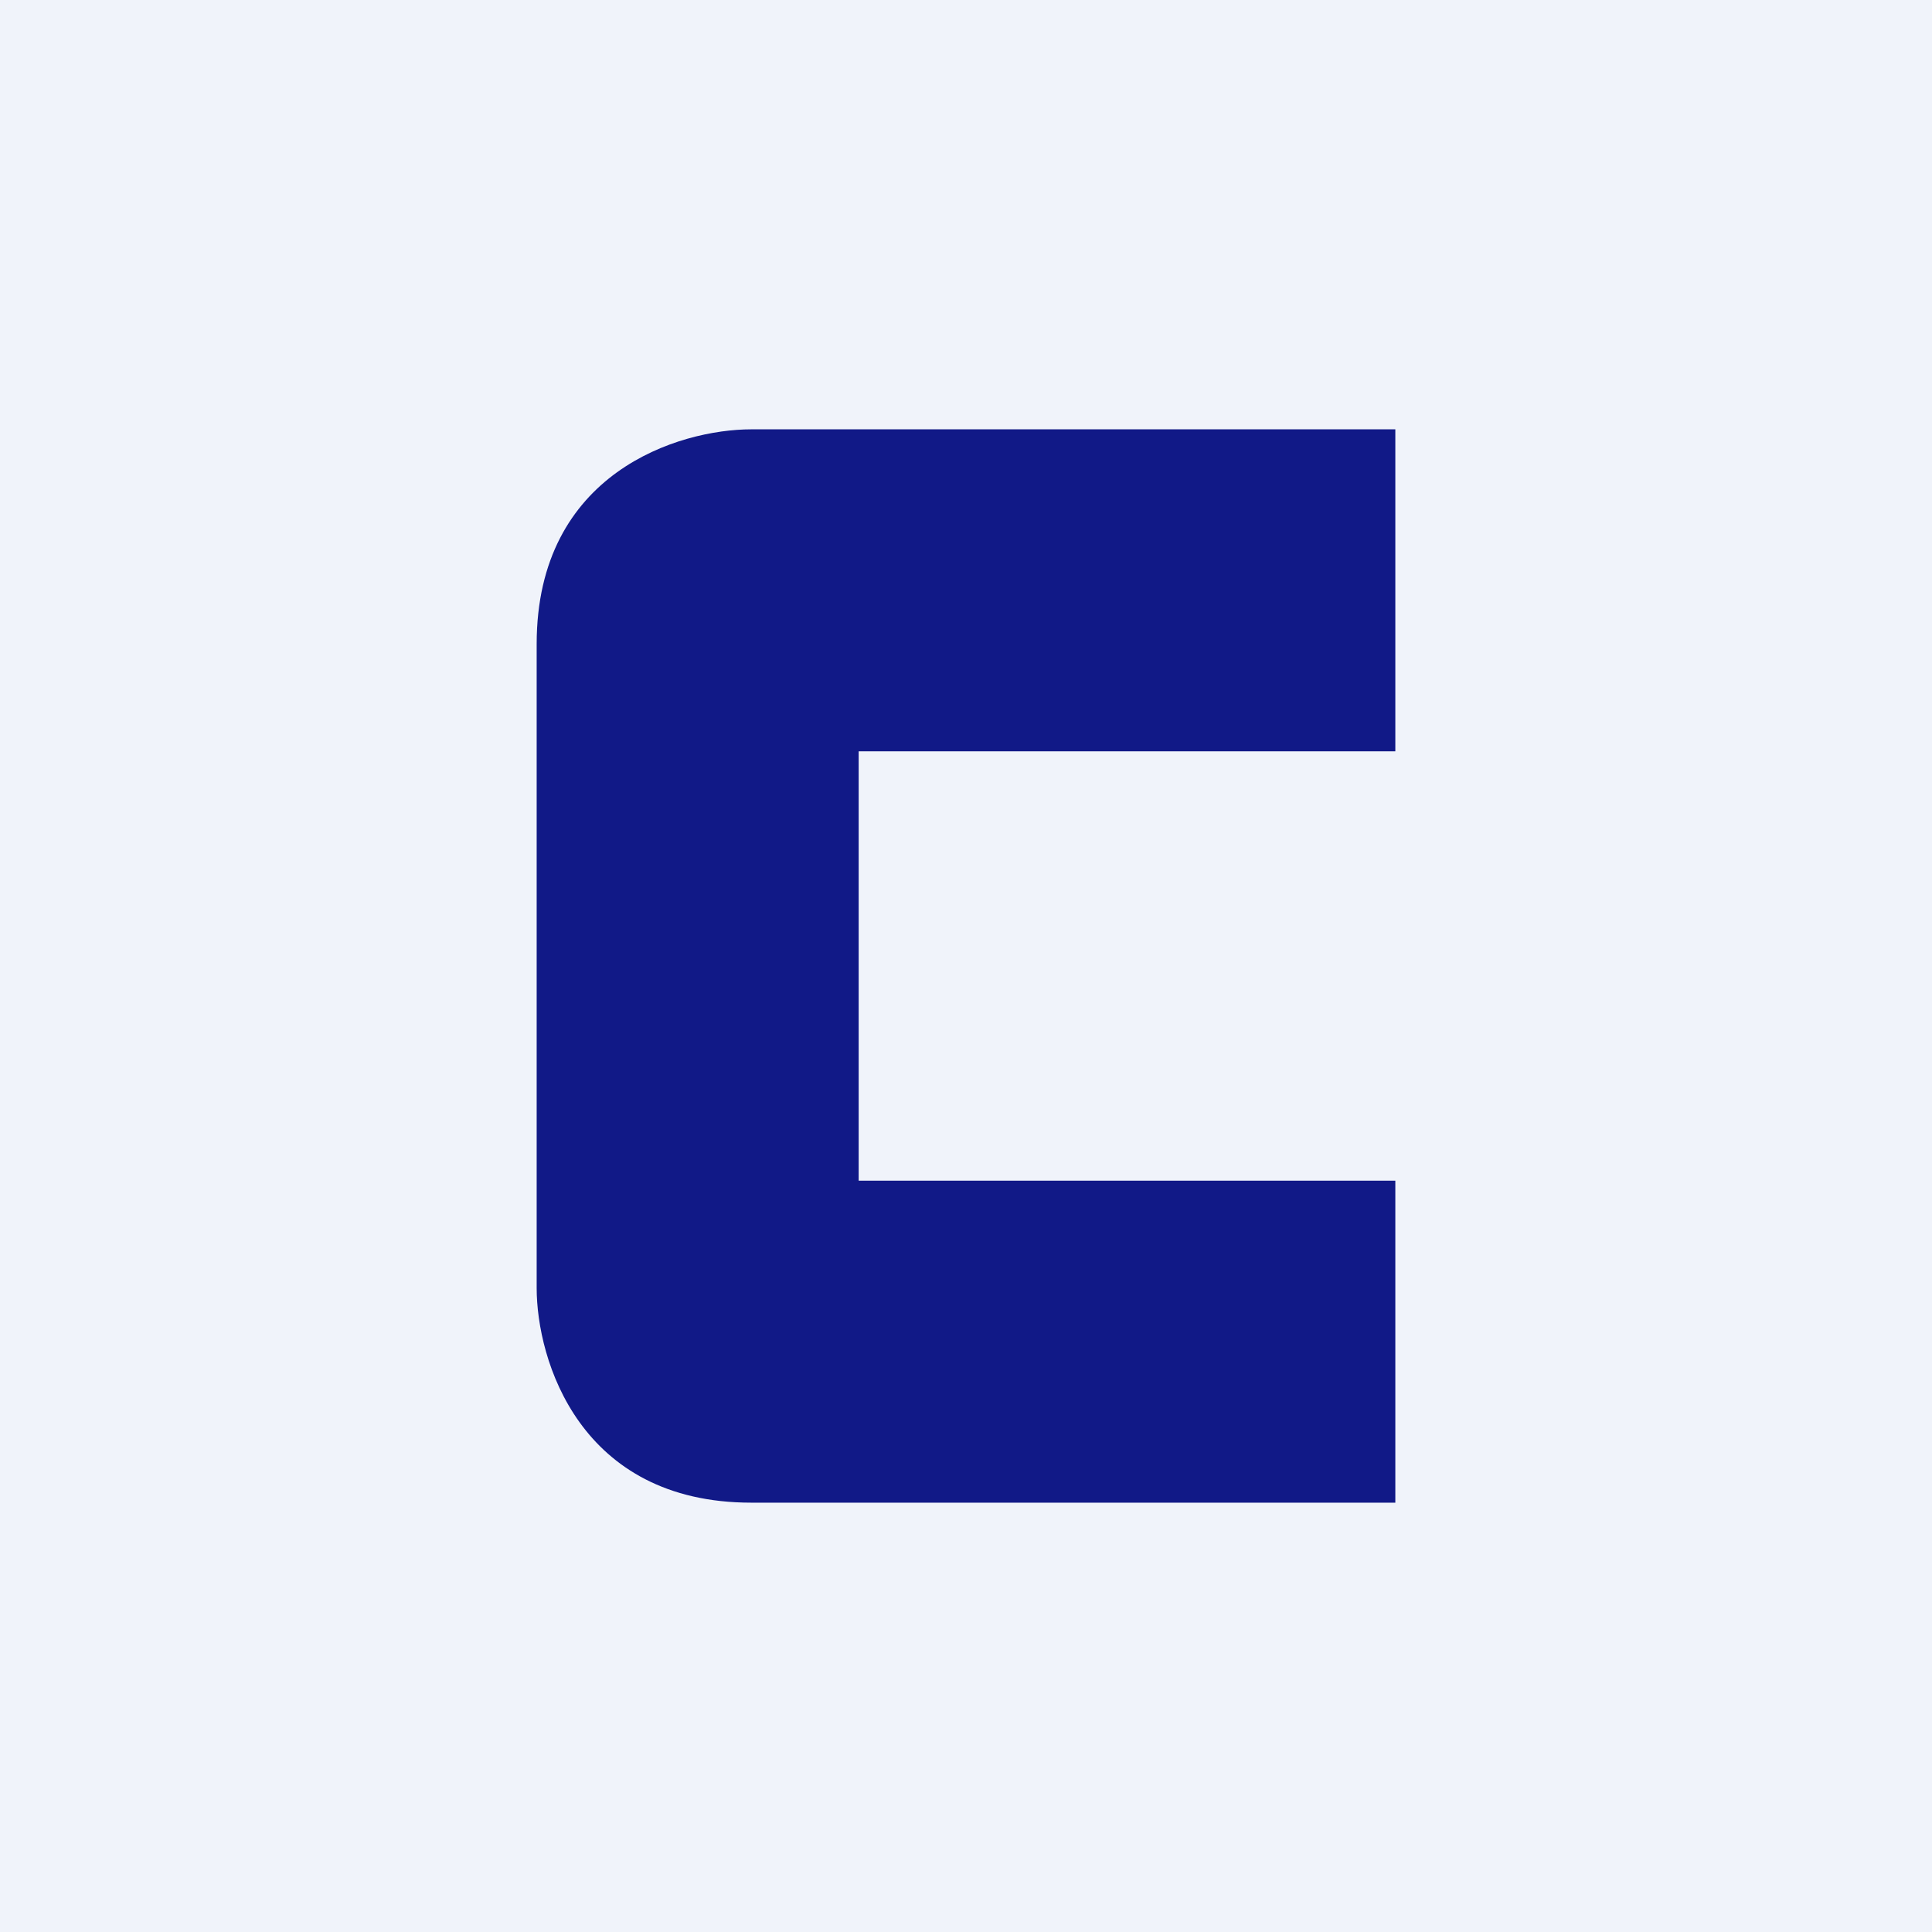 <!-- by TradingView --><svg width="18" height="18" viewBox="0 0 18 18" xmlns="http://www.w3.org/2000/svg"><path fill="#F0F3FA" d="M0 0h18v18H0z"/><path d="M13 4v3H8v4h5v3H7c-1.6 0-2-1.33-2-2V6c0-1.6 1.33-2 2-2h6Z" fill="#111987"/></svg>